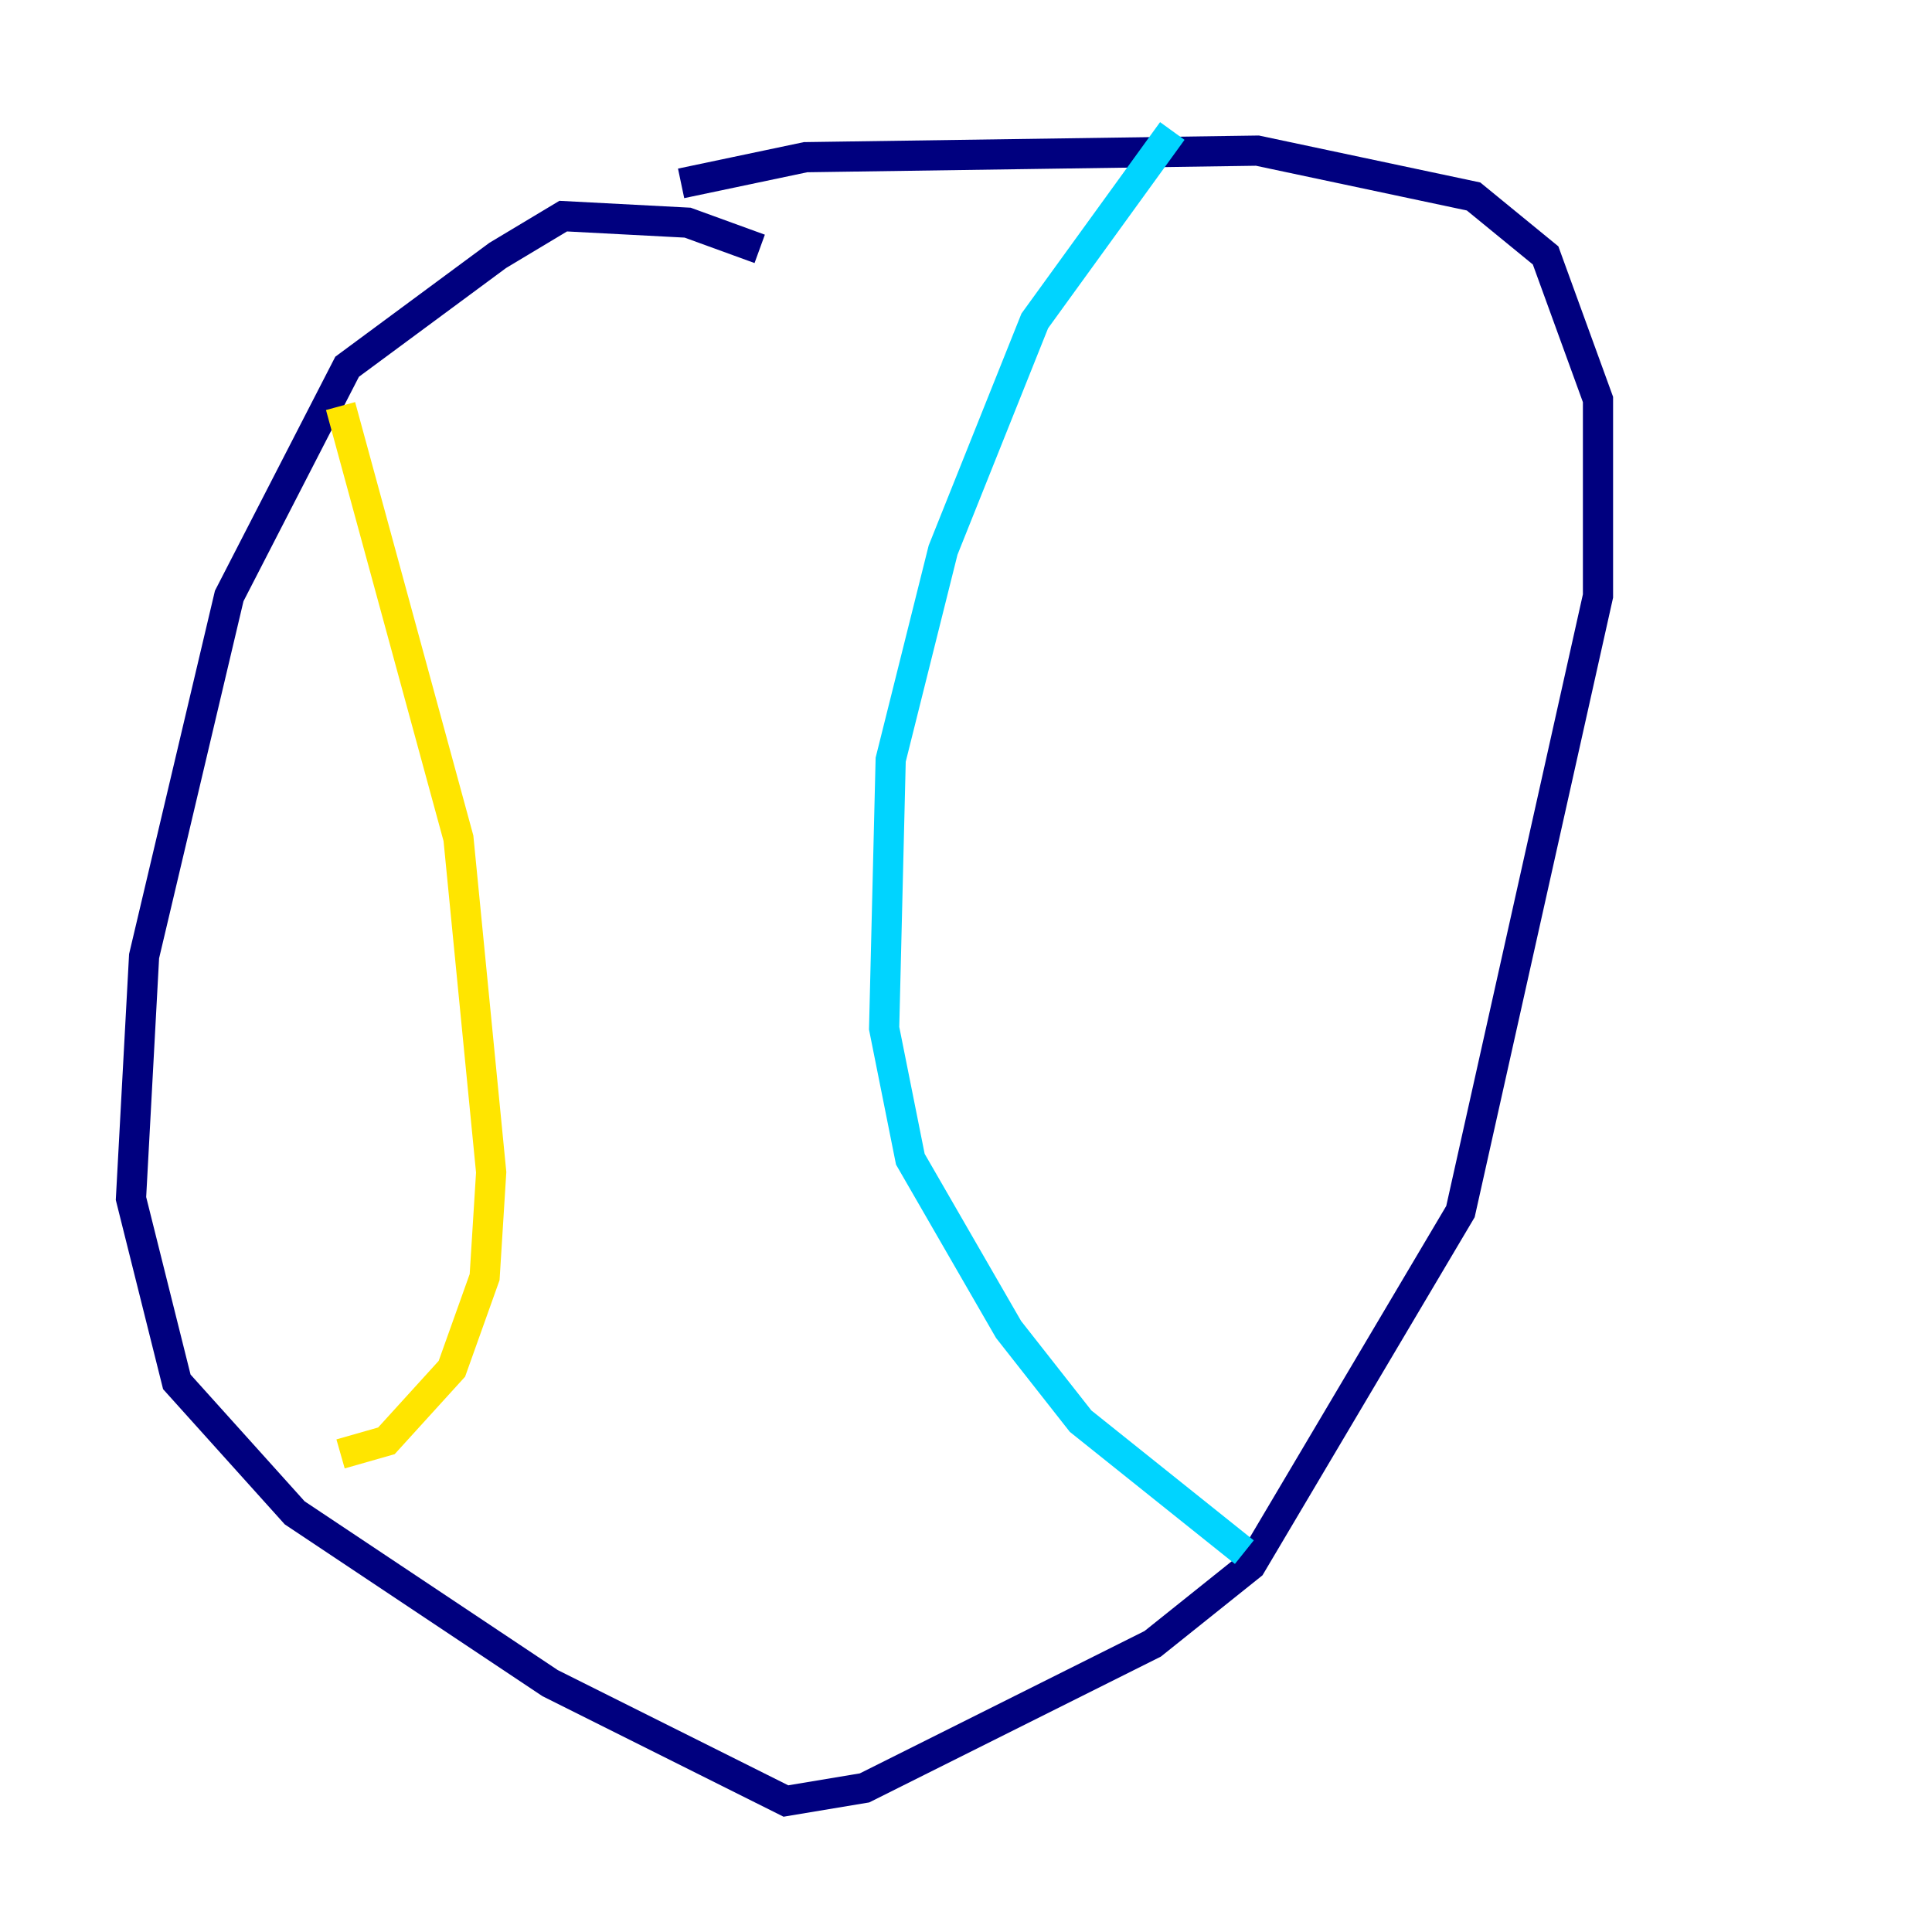 <?xml version="1.0" encoding="utf-8" ?>
<svg baseProfile="tiny" height="128" version="1.2" viewBox="0,0,128,128" width="128" xmlns="http://www.w3.org/2000/svg" xmlns:ev="http://www.w3.org/2001/xml-events" xmlns:xlink="http://www.w3.org/1999/xlink"><defs /><polyline fill="none" points="50.332,16.488 45.559,14.752 37.315,14.319 32.976,16.922 22.997,24.298 15.186,39.485 9.546,63.349 8.678,79.403 11.715,91.552 19.525,100.231 36.447,111.512 52.068,119.322 57.275,118.454 76.366,108.909 82.875,103.702 96.759,80.271 105.871,39.485 105.871,26.468 102.4,16.922 97.627,13.017 83.308,9.98 53.37,10.414 45.125,12.149" stroke="#00007f" stroke-width="2" /><polyline fill="none" points="77.668,8.678 68.556,21.261 62.481,36.447 59.01,50.332 58.576,68.122 60.312,76.8 66.82,88.081 71.593,94.156 82.441,102.834" stroke="#00d4ff" stroke-width="2" /><polyline fill="none" points="22.563,26.902 30.373,55.539 32.542,77.668 32.108,84.61 29.939,90.685 25.6,95.458 22.563,96.325" stroke="#ffe500" stroke-width="2" /><polyline fill="none" points="20.827,36.881 20.827,36.881" stroke="#7f0000" stroke-width="2" /></svg>